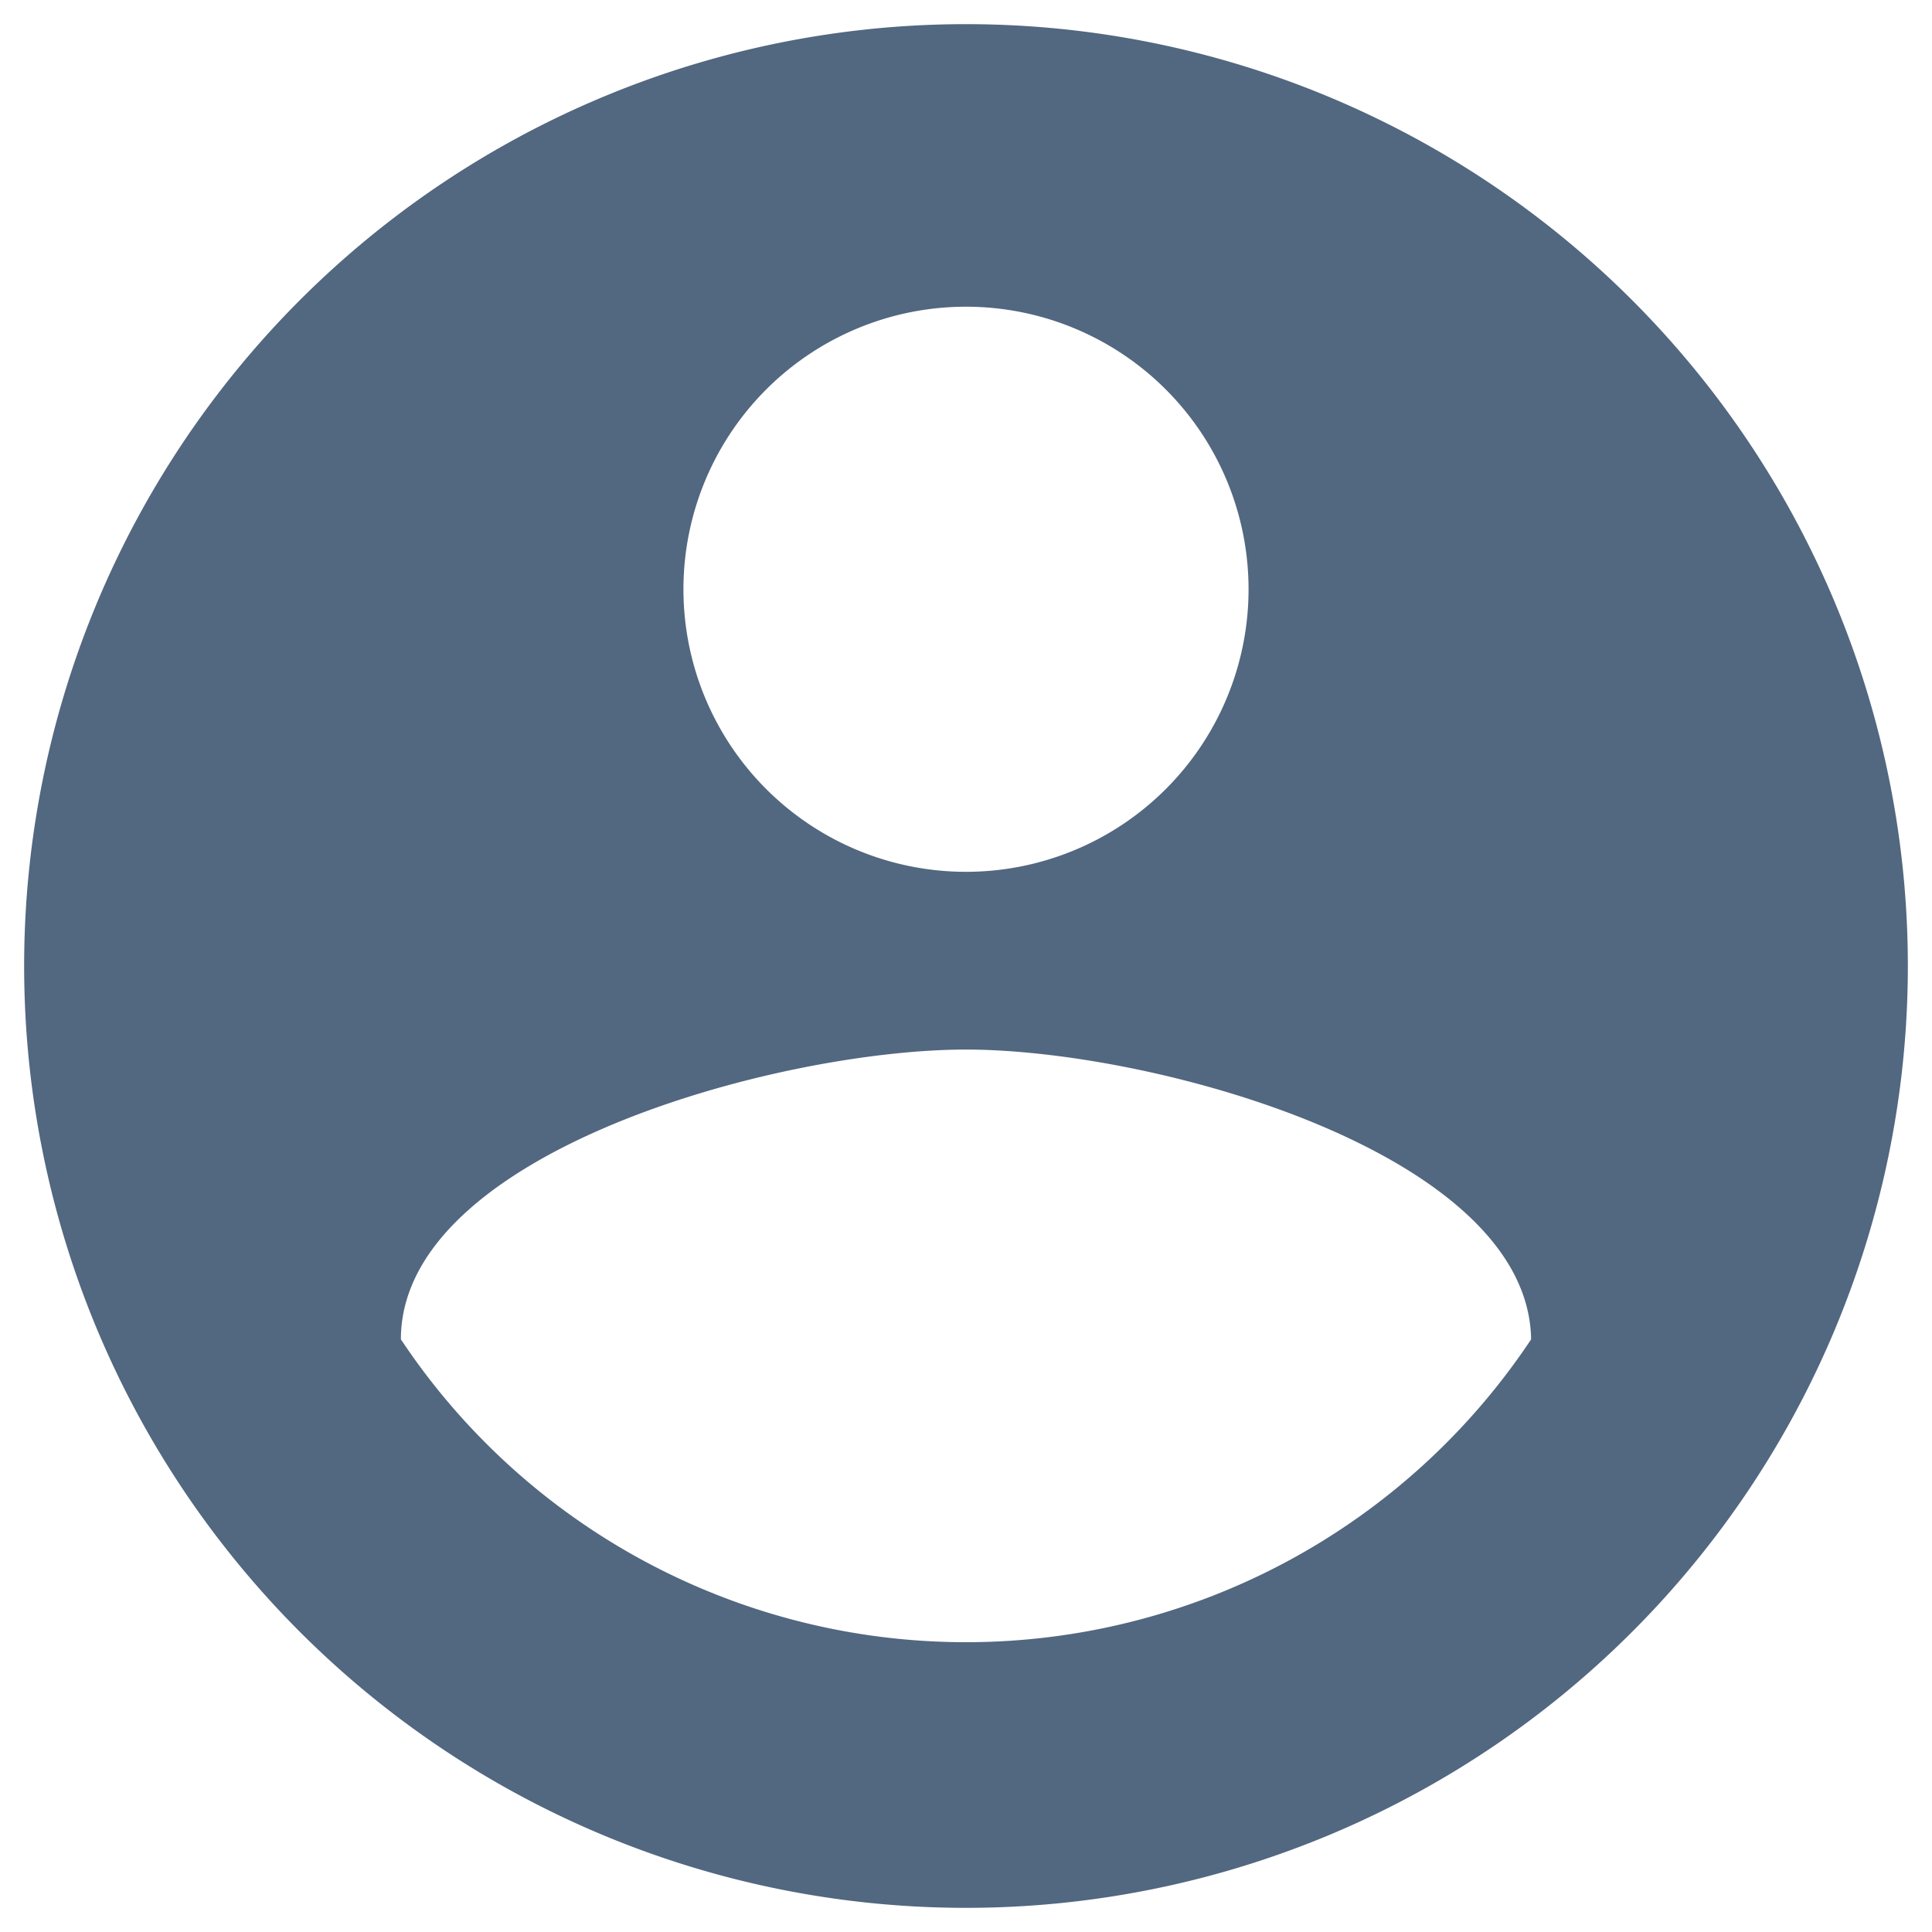 <svg id="Layer_1" data-name="Layer 1" xmlns="http://www.w3.org/2000/svg" viewBox="0 0 40 40"><defs><style>.cls-1{fill:#526780;}</style></defs><path class="cls-1" d="M20,.5A19.5,19.5,0,1,0,39.5,20,19.5,19.5,0,0,0,20,.5Zm0,5.85a5.85,5.85,0,1,1-5.85,5.85A5.85,5.85,0,0,1,20,6.35ZM20,34A14.05,14.05,0,0,1,8.3,27.73c0-3.87,7.8-6,11.7-6s11.64,2.14,11.7,6A14.05,14.05,0,0,1,20,34Z"/></svg>